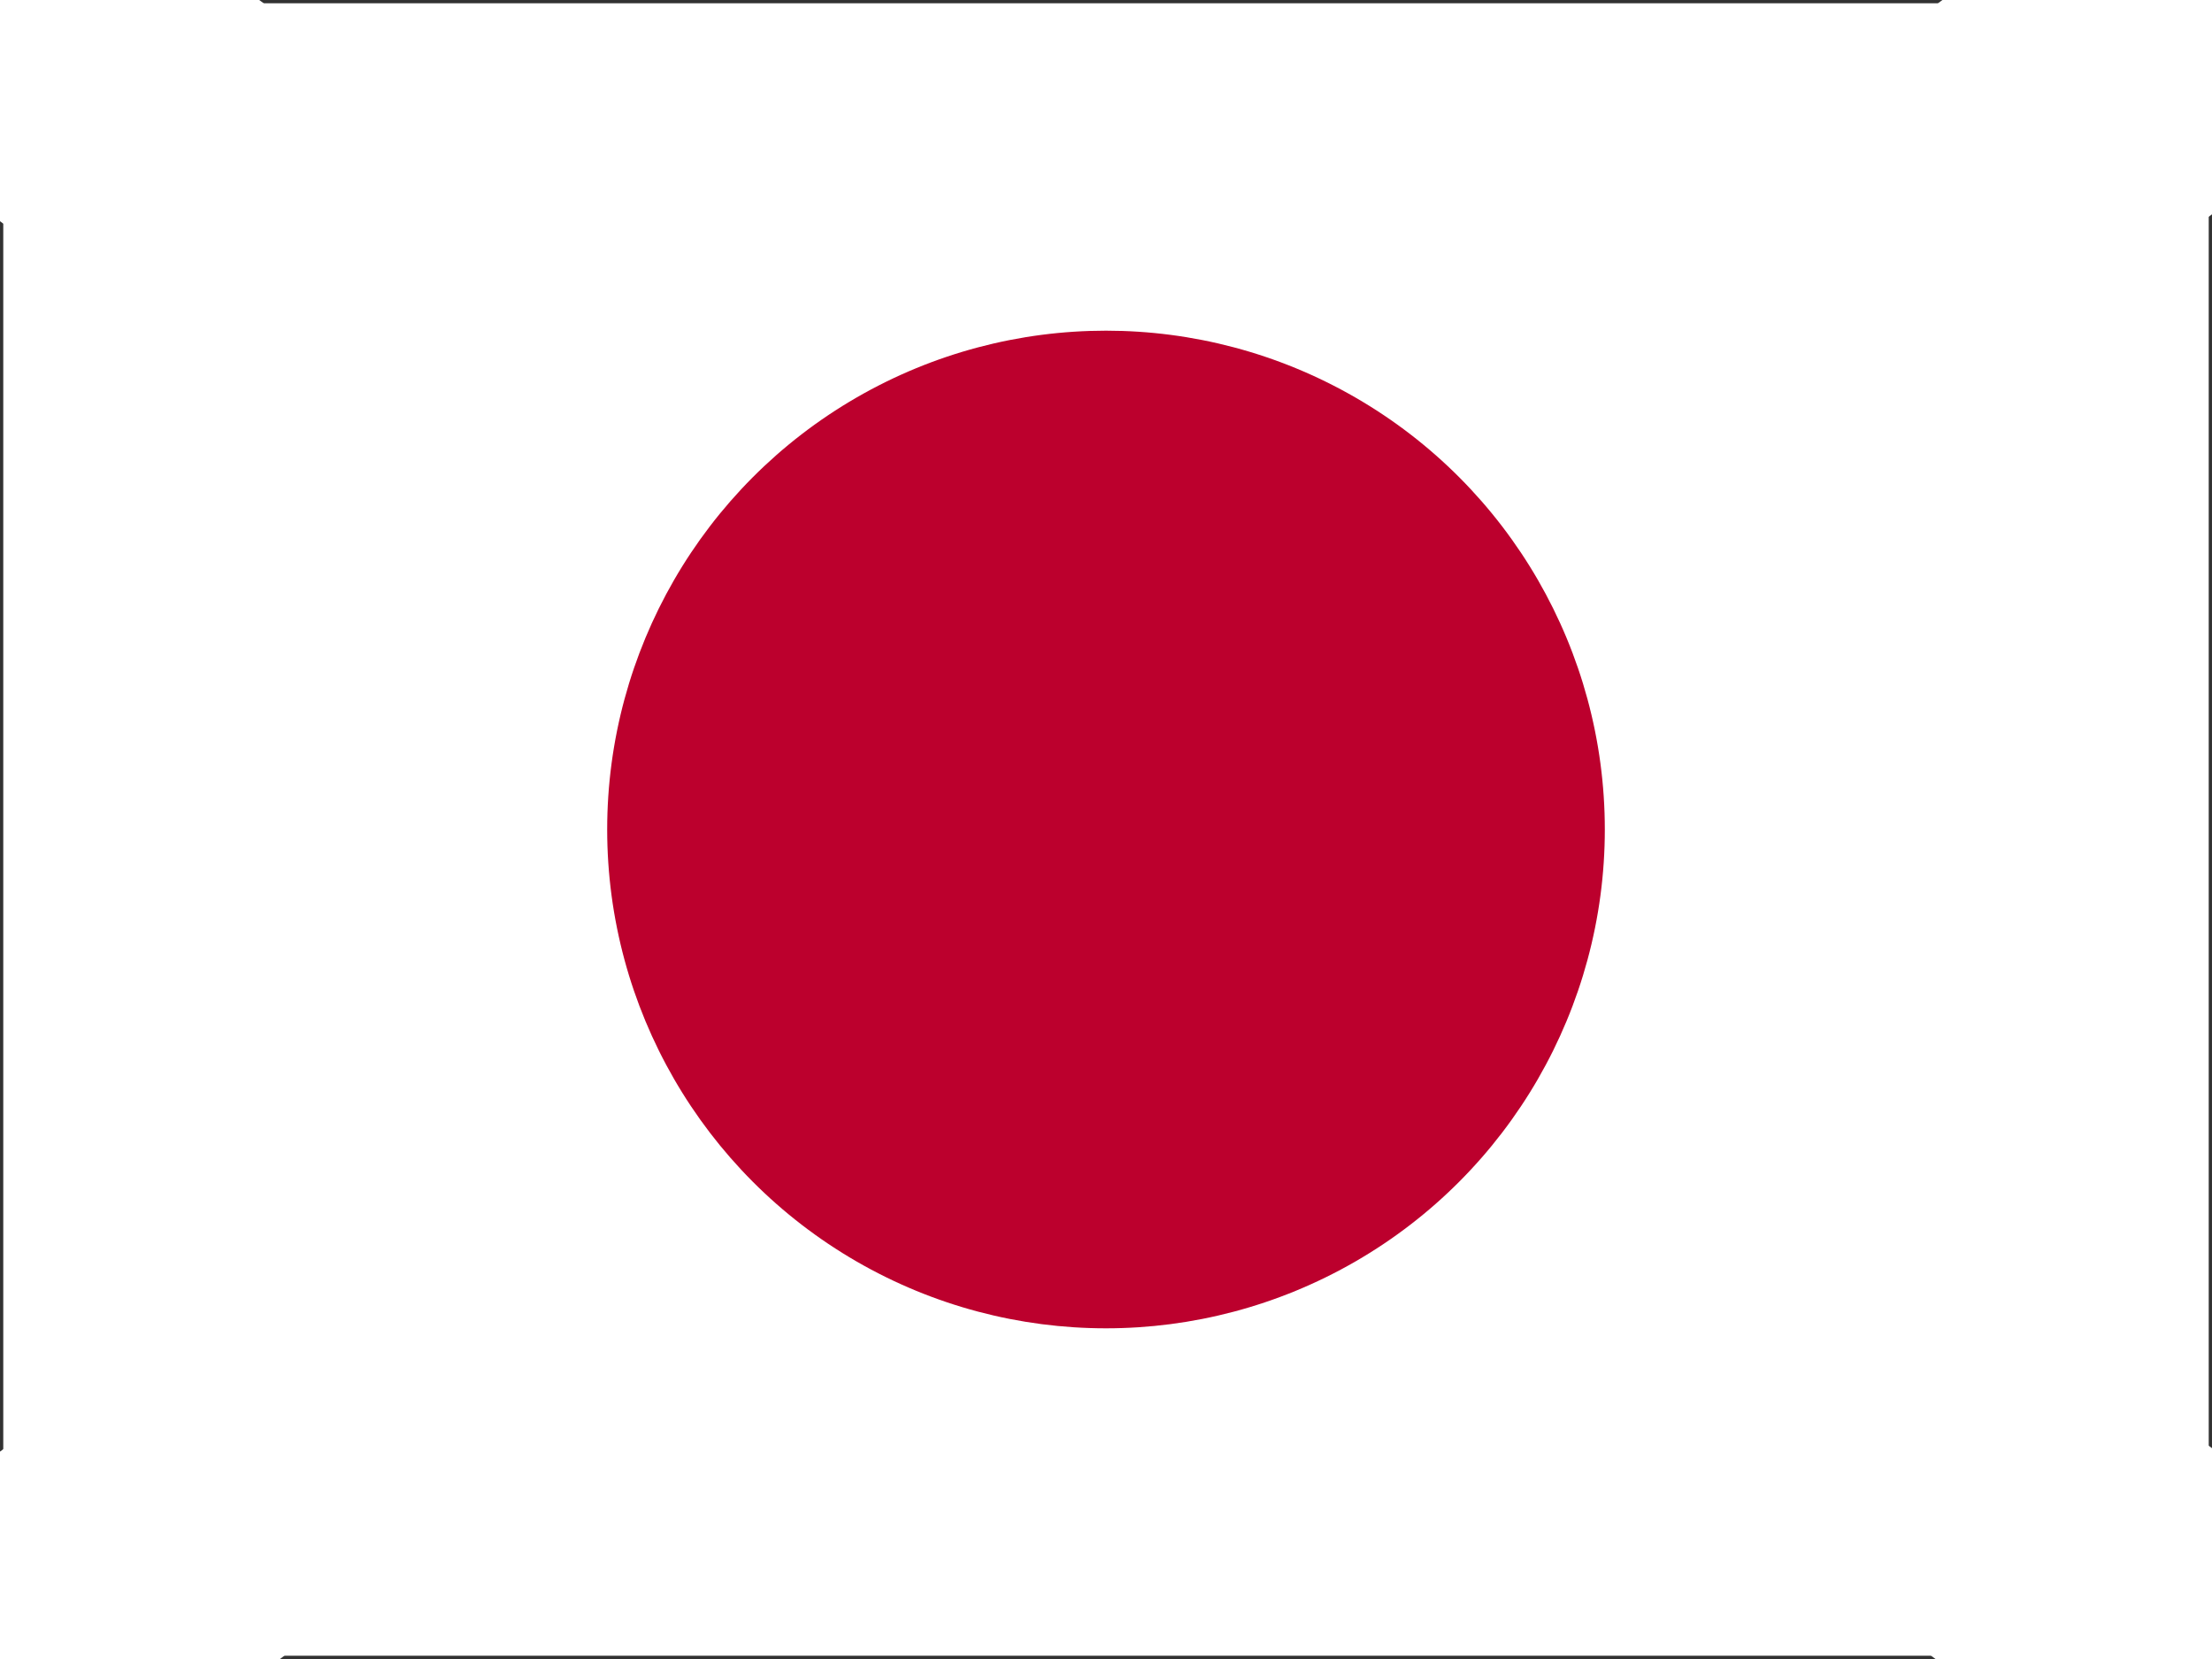 <?xml version="1.0" encoding="UTF-8" standalone="no"?>
<svg
   id="flag-icons-gb"
   viewBox="0 0 640 480"
   version="1.1"
   xml:space="preserve"
   xmlns="http://www.w3.org/2000/svg"
   xmlns:svg="http://www.w3.org/2000/svg"><rect x="0" y="0" width="640" height="480" fill="#333333" stroke="none"/><defs
     id="defs160" /><path
     fill="#FFF"
     d="m75 0 244 181L562 0h78v62L400 241l240 178v61h-80L320 301 81 480H0v-60l239-178L0 64V0h75z"
     id="path149" /><rect
     fill="#ffffff"
     height="478.108"
     width="638.108"
     id="rect320"
     x="0.946"
     y="0.946"
     style="stroke-width:0.752" /><circle
     fill="#bc002d"
     cx="320"
     cy="240"
     r="144.324"
     id="circle322"
     style="stroke-width:0.802" /></svg>
